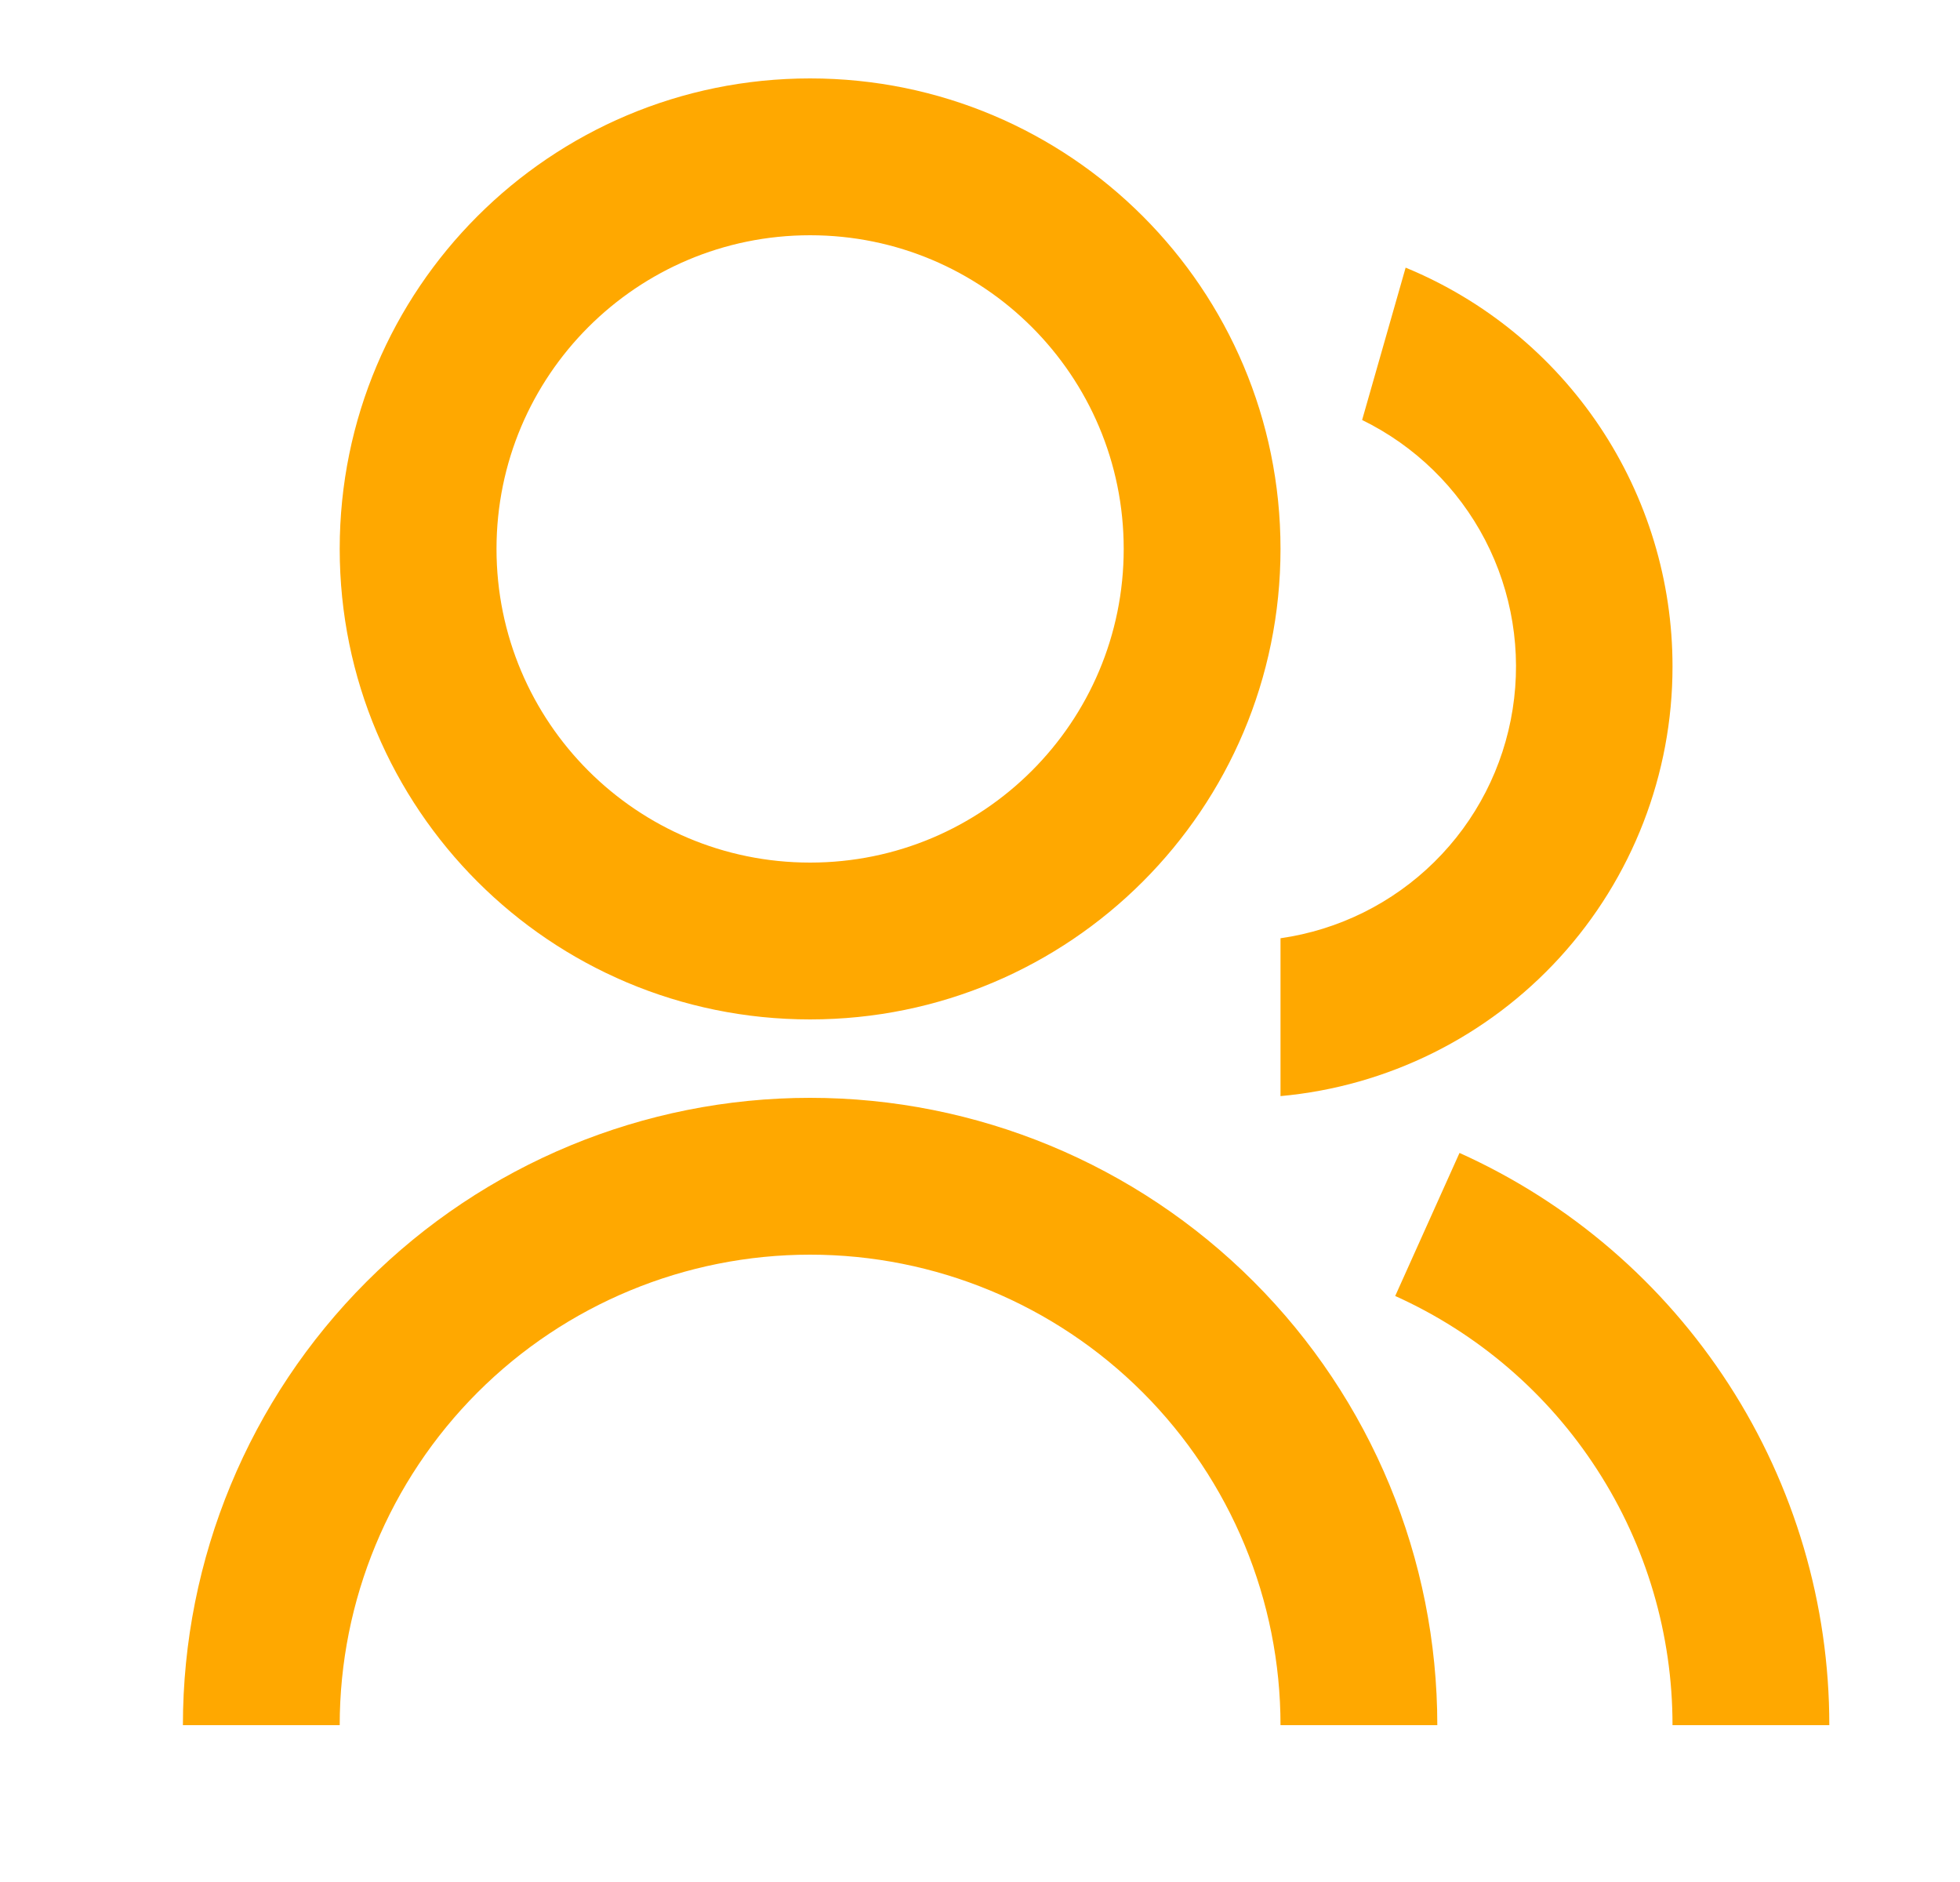 <svg width="25" height="24" viewBox="0 0 25 24" fill="none" xmlns="http://www.w3.org/2000/svg">
<g clip-path="url(#clip0_2_649)">
<path d="M2.333 22C2.333 19.878 3.176 17.843 4.677 16.343C6.177 14.843 8.212 14 10.333 14C12.455 14 14.49 14.843 15.99 16.343C17.491 17.843 18.333 19.878 18.333 22H16.333C16.333 20.409 15.701 18.883 14.576 17.757C13.451 16.632 11.925 16 10.333 16C8.742 16 7.216 16.632 6.091 17.757C4.966 18.883 4.333 20.409 4.333 22H2.333ZM10.333 13C7.018 13 4.333 10.315 4.333 7C4.333 3.685 7.018 1 10.333 1C13.648 1 16.333 3.685 16.333 7C16.333 10.315 13.648 13 10.333 13ZM10.333 11C12.543 11 14.333 9.21 14.333 7C14.333 4.79 12.543 3 10.333 3C8.123 3 6.333 4.79 6.333 7C6.333 9.21 8.123 11 10.333 11ZM18.617 14.703C20.023 15.336 21.215 16.361 22.052 17.656C22.889 18.95 23.334 20.459 23.333 22H21.333C21.334 20.844 21 19.712 20.372 18.742C19.745 17.771 18.851 17.002 17.796 16.527L18.616 14.703H18.617ZM17.929 3.413C18.937 3.828 19.798 4.534 20.404 5.439C21.01 6.345 21.334 7.41 21.333 8.5C21.334 9.872 20.821 11.195 19.896 12.209C18.971 13.222 17.7 13.854 16.333 13.978V11.965C17.074 11.859 17.762 11.518 18.295 10.992C18.828 10.467 19.178 9.784 19.294 9.045C19.411 8.306 19.287 7.548 18.942 6.884C18.596 6.22 18.047 5.685 17.374 5.356L17.929 3.413Z" fill="#FFA800"/>
</g>
<defs>
<clipPath id="clip0_2_649">
<rect width="24" height="24" fill="white" transform="translate(0.333)"/>
</clipPath>
</defs>
</svg>
